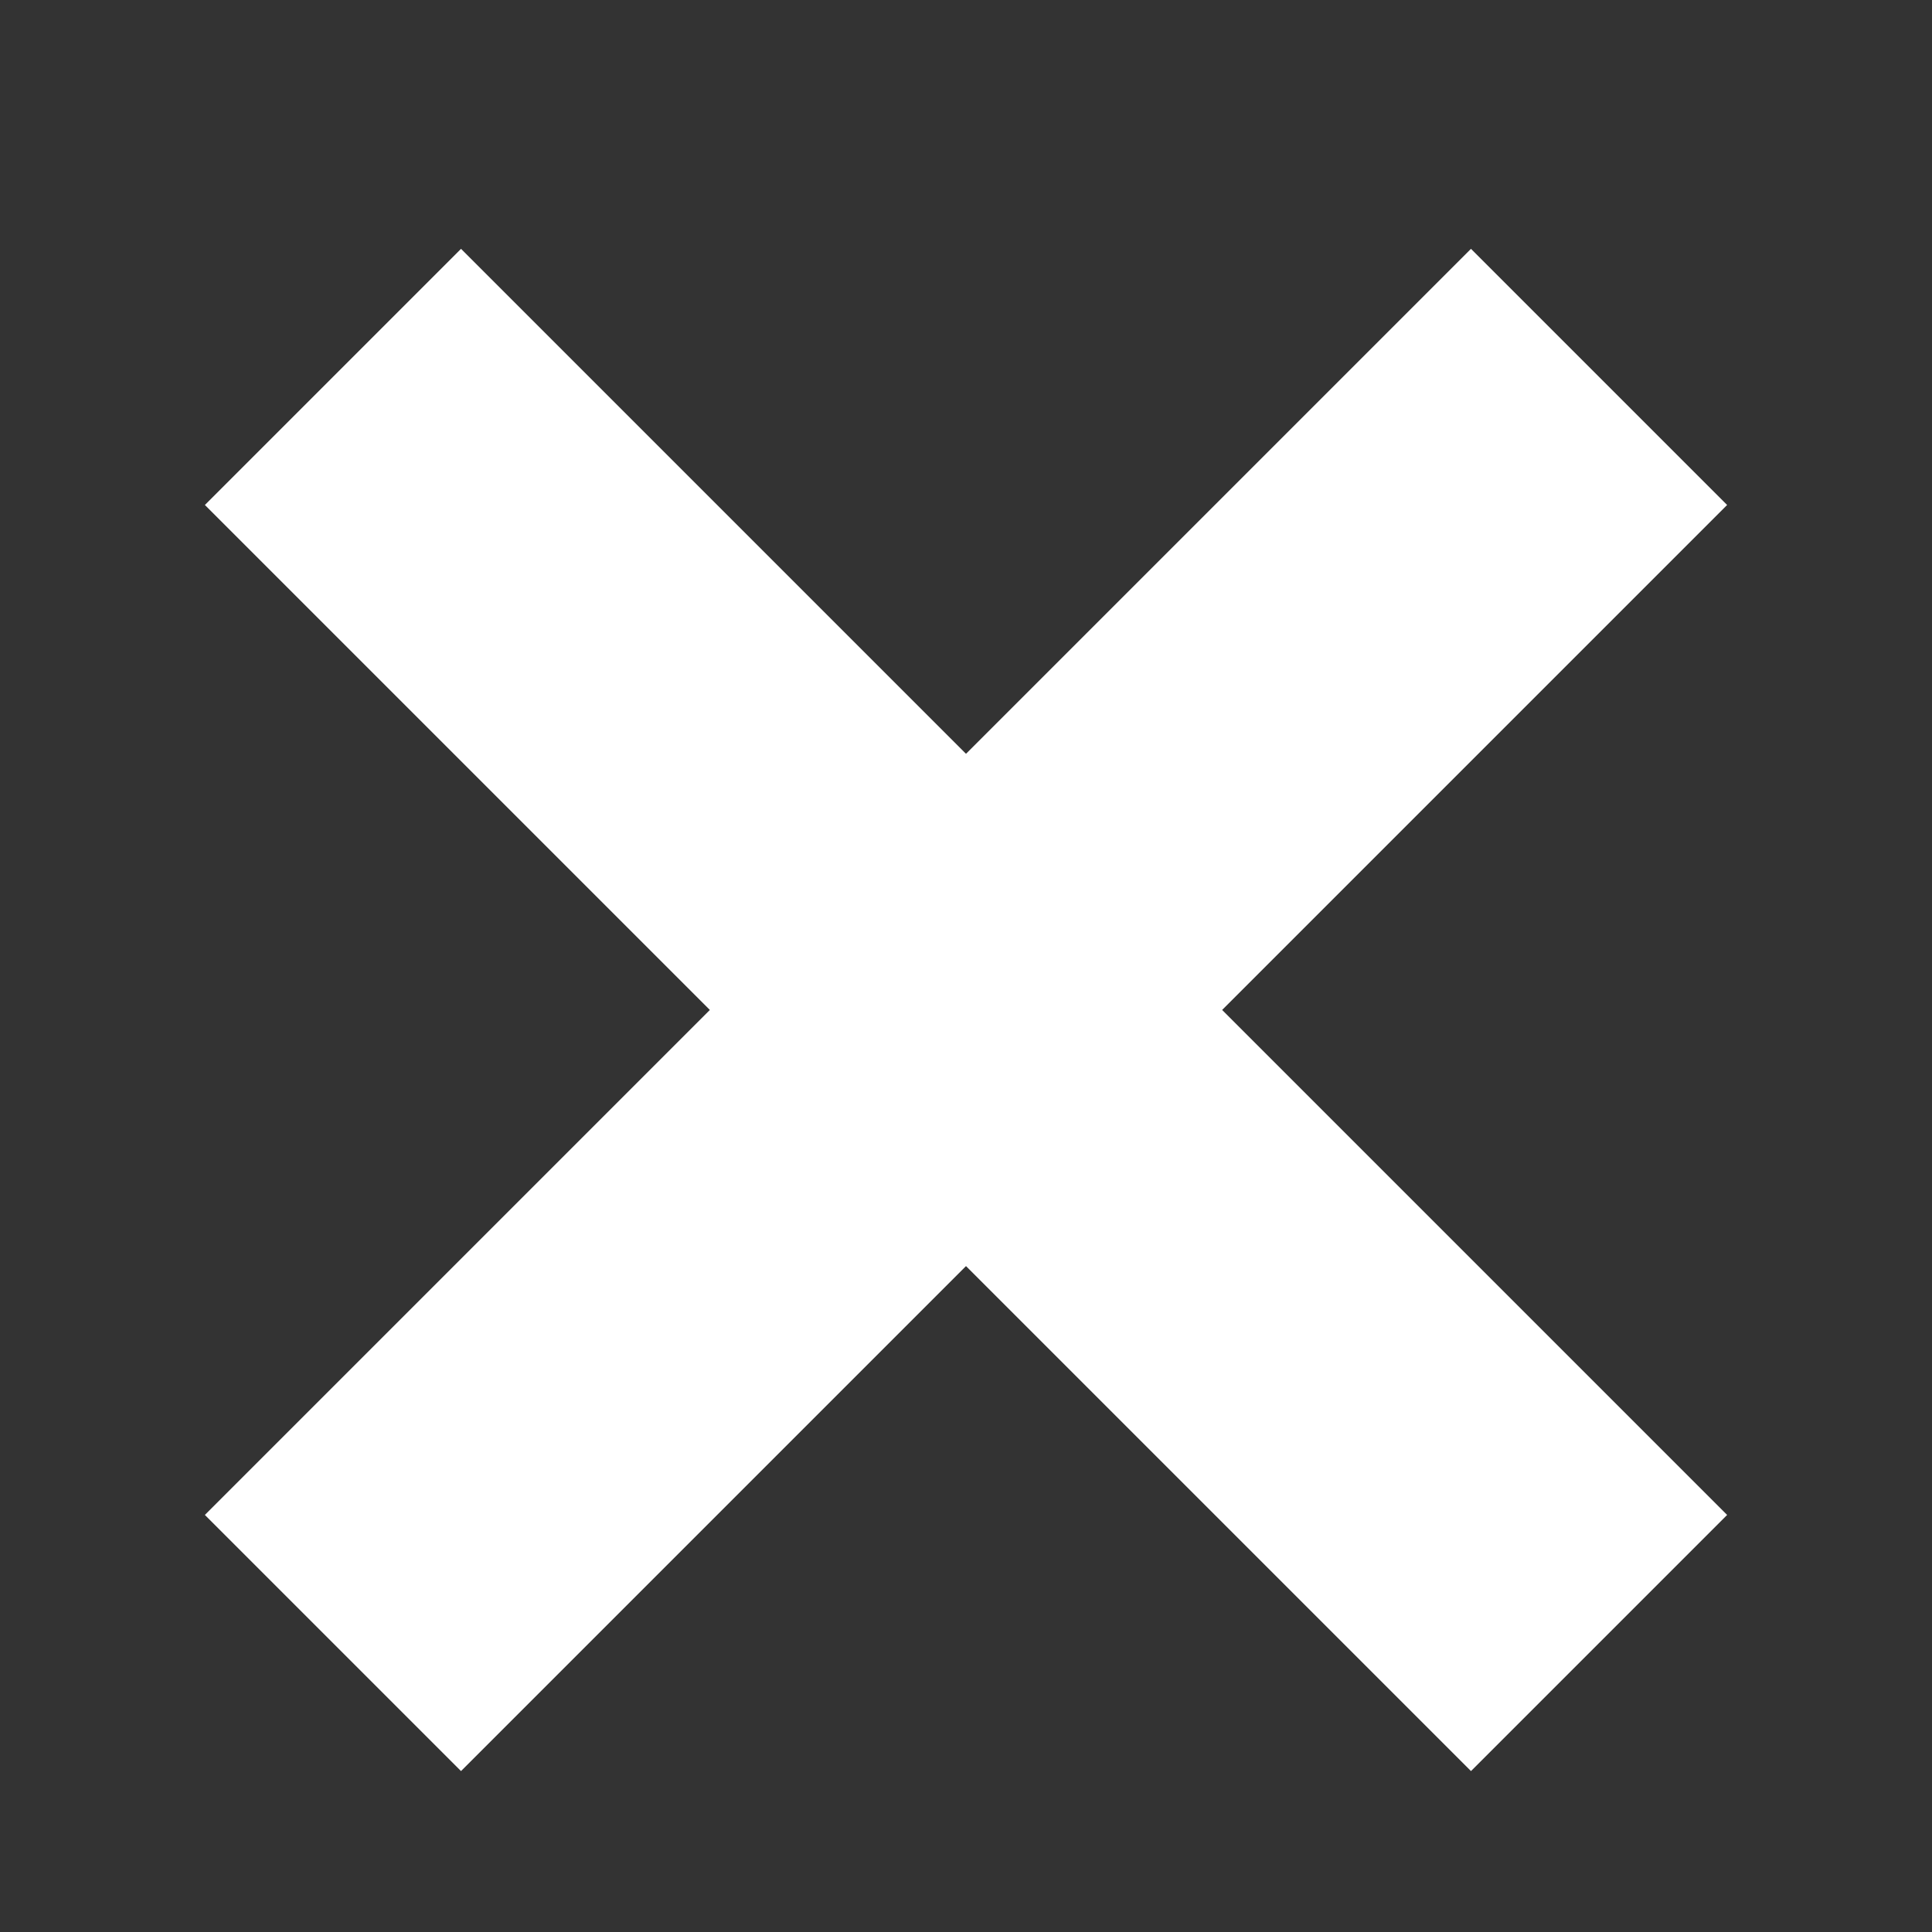 <svg width="8" height="8" viewBox="0 0 8 8" fill="none" xmlns="http://www.w3.org/2000/svg">
<rect x="0" y="0" width="8" height="8" fill="#333333" stroke="none"/>
<g clip-path="url(#clip0_224_2852)">
<path d="M6.091 2.091L4 4.182M1.909 6.273L4 4.182M4 4.182L6.091 6.273M4 4.182L1.909 2.091" stroke="white" stroke-width="1.5" stroke-linecap="square"/>
</g>
<defs>
<clipPath id="clip0_224_2852">
<rect width="8" height="8" fill="white"/>
</clipPath>
</defs>
</svg>
